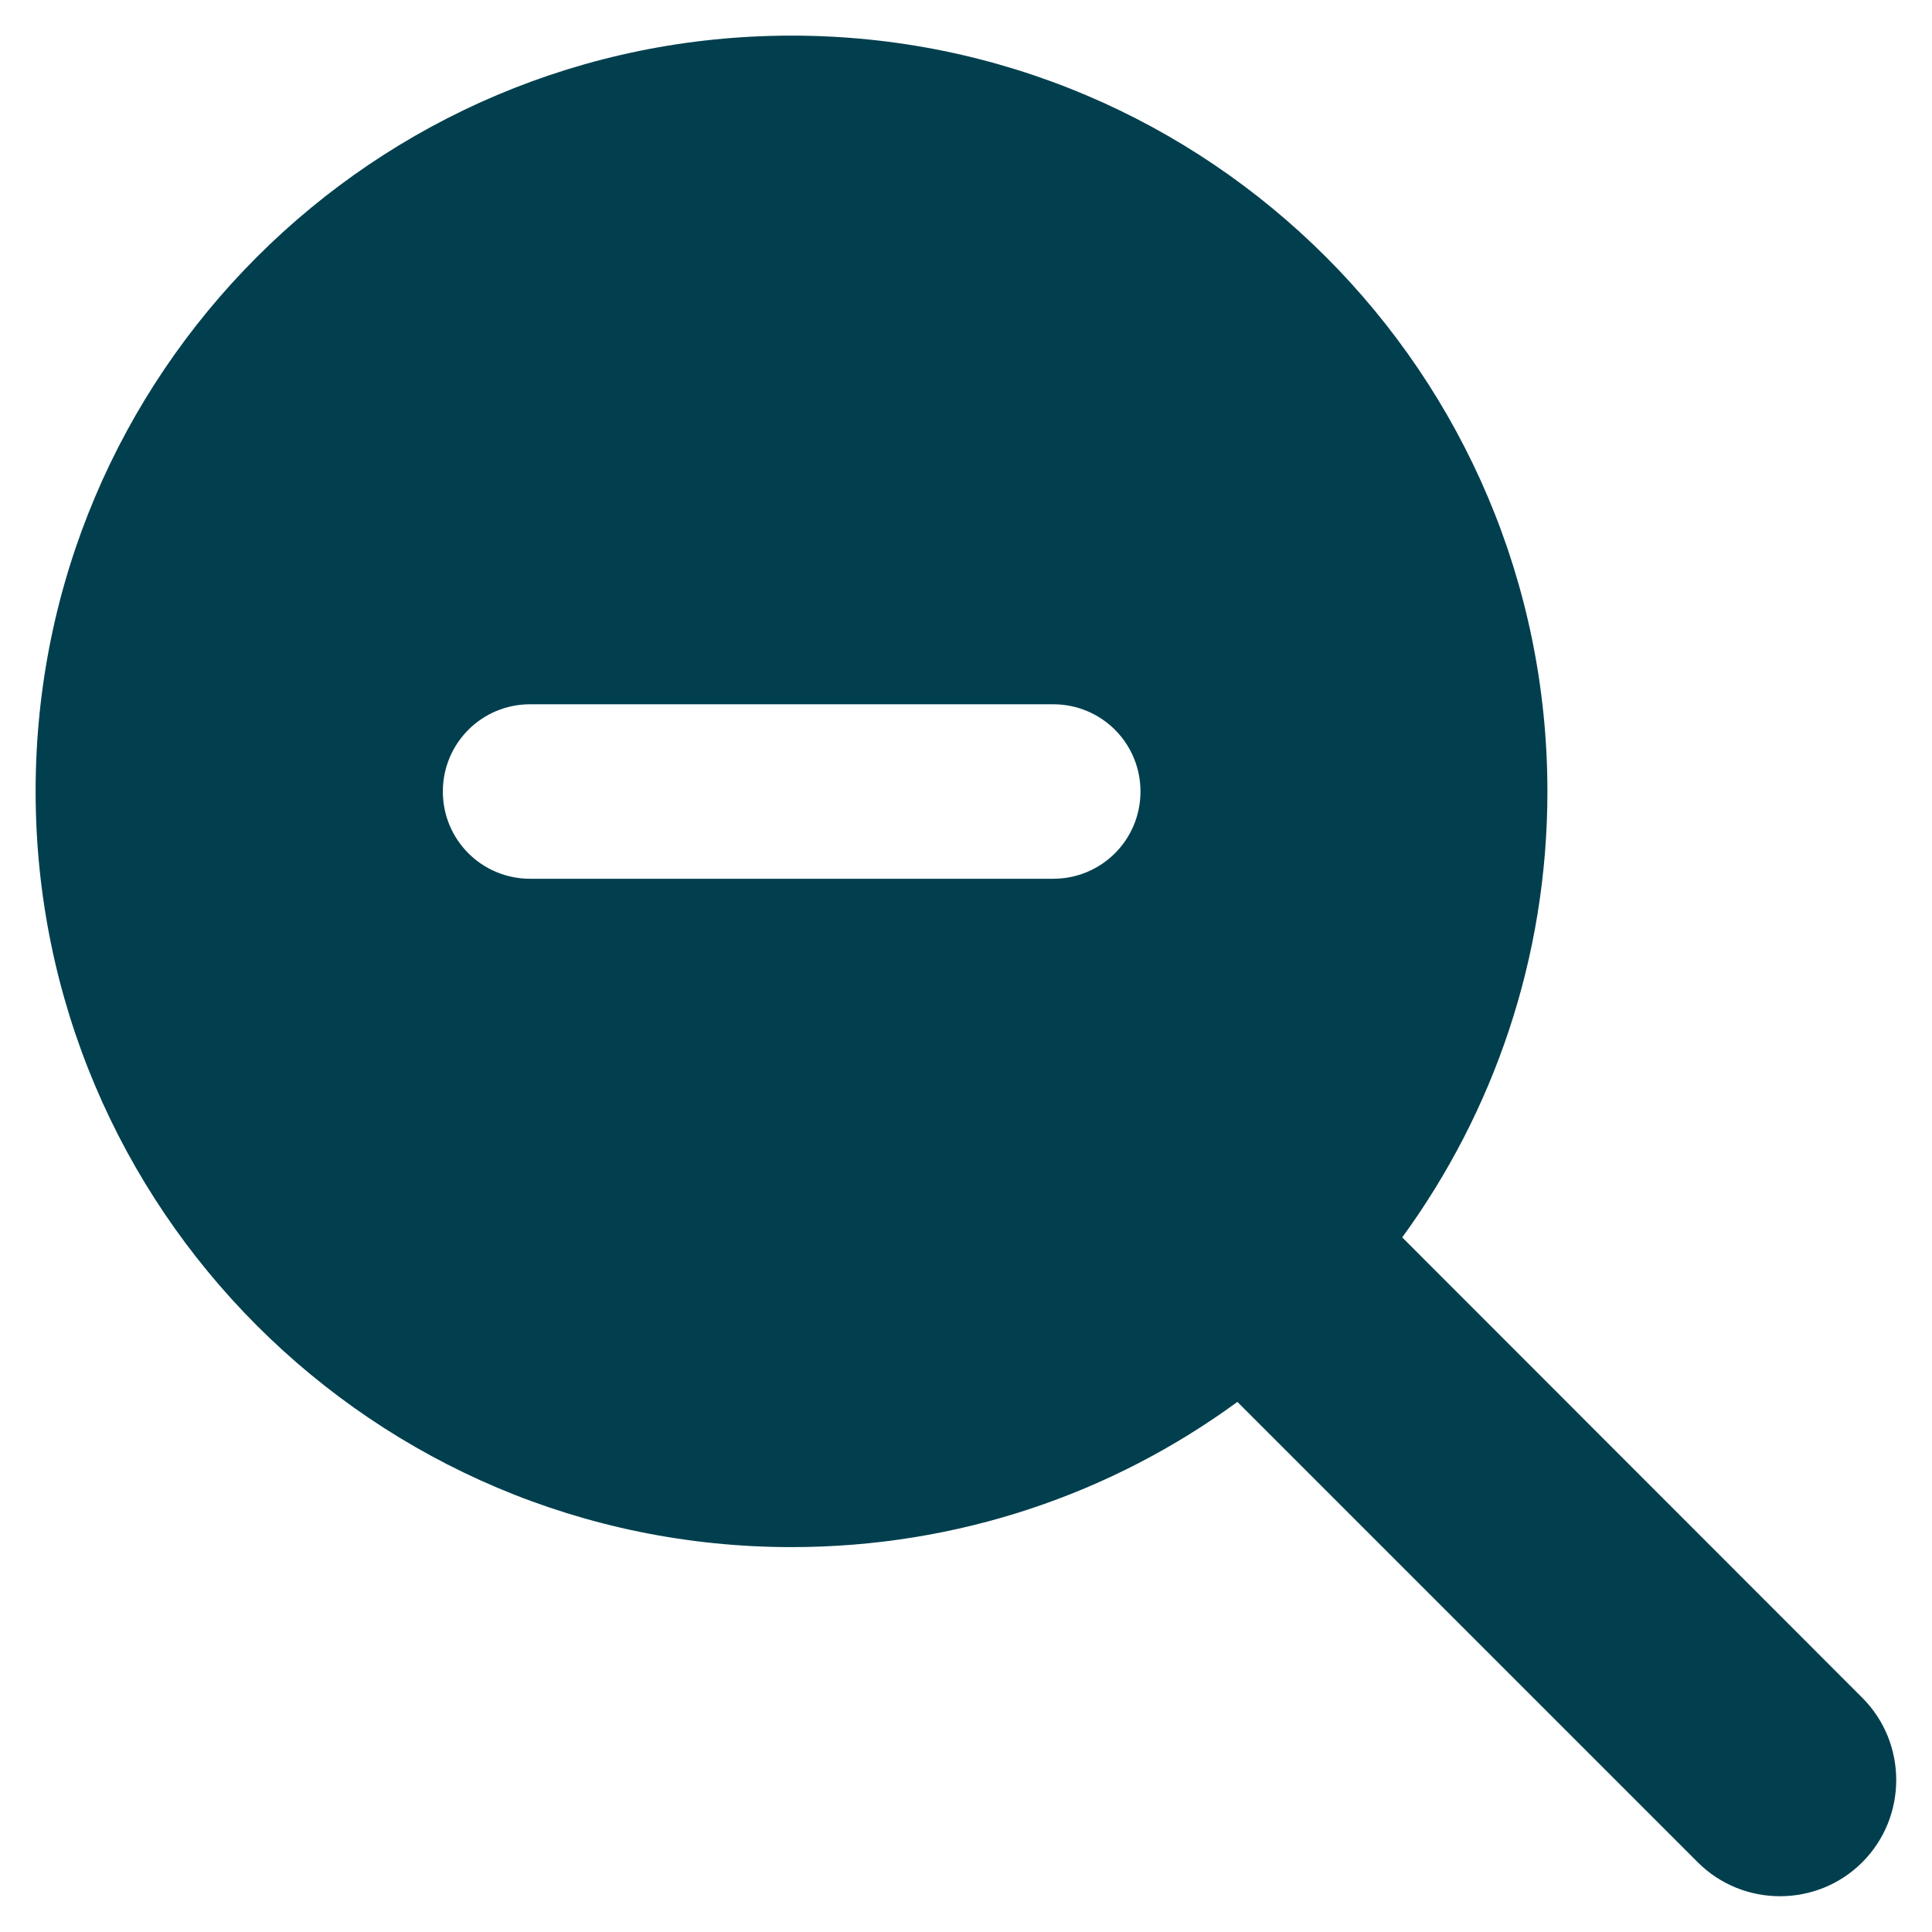 <?xml version="1.0" encoding="utf-8"?>
<!-- Generator: Adobe Illustrator 28.0.0, SVG Export Plug-In . SVG Version: 6.00 Build 0)  -->
<svg version="1.1" id="Слой_1" xmlns="http://www.w3.org/2000/svg" xmlns:xlink="http://www.w3.org/1999/xlink" x="0px" y="0px"
	 viewBox="0 0 640 640" style="enable-background:new 0 0 640 640;" xml:space="preserve">
<style type="text/css">
	.st0{fill:#013F4E;}
</style>
<path class="st0" d="M512.6,262.2c0,55.2-17.9,106.3-48.1,147.7l152.4,152.5c15,15,15,39.5,0,54.5c-15,15-39.5,15-54.5,0
	L409.9,464.4c-41.4,30.3-92.4,48.1-147.7,48.1c-138.3,0-250.4-112.1-250.4-250.4S123.9,11.8,262.2,11.8S512.6,123.9,512.6,262.2z
	 M175.6,233.3c-16,0-28.9,12.9-28.9,28.9s12.9,28.9,28.9,28.9h173.3c16,0,28.9-12.9,28.9-28.9s-12.9-28.9-28.9-28.9H175.6z"/>
</svg>
